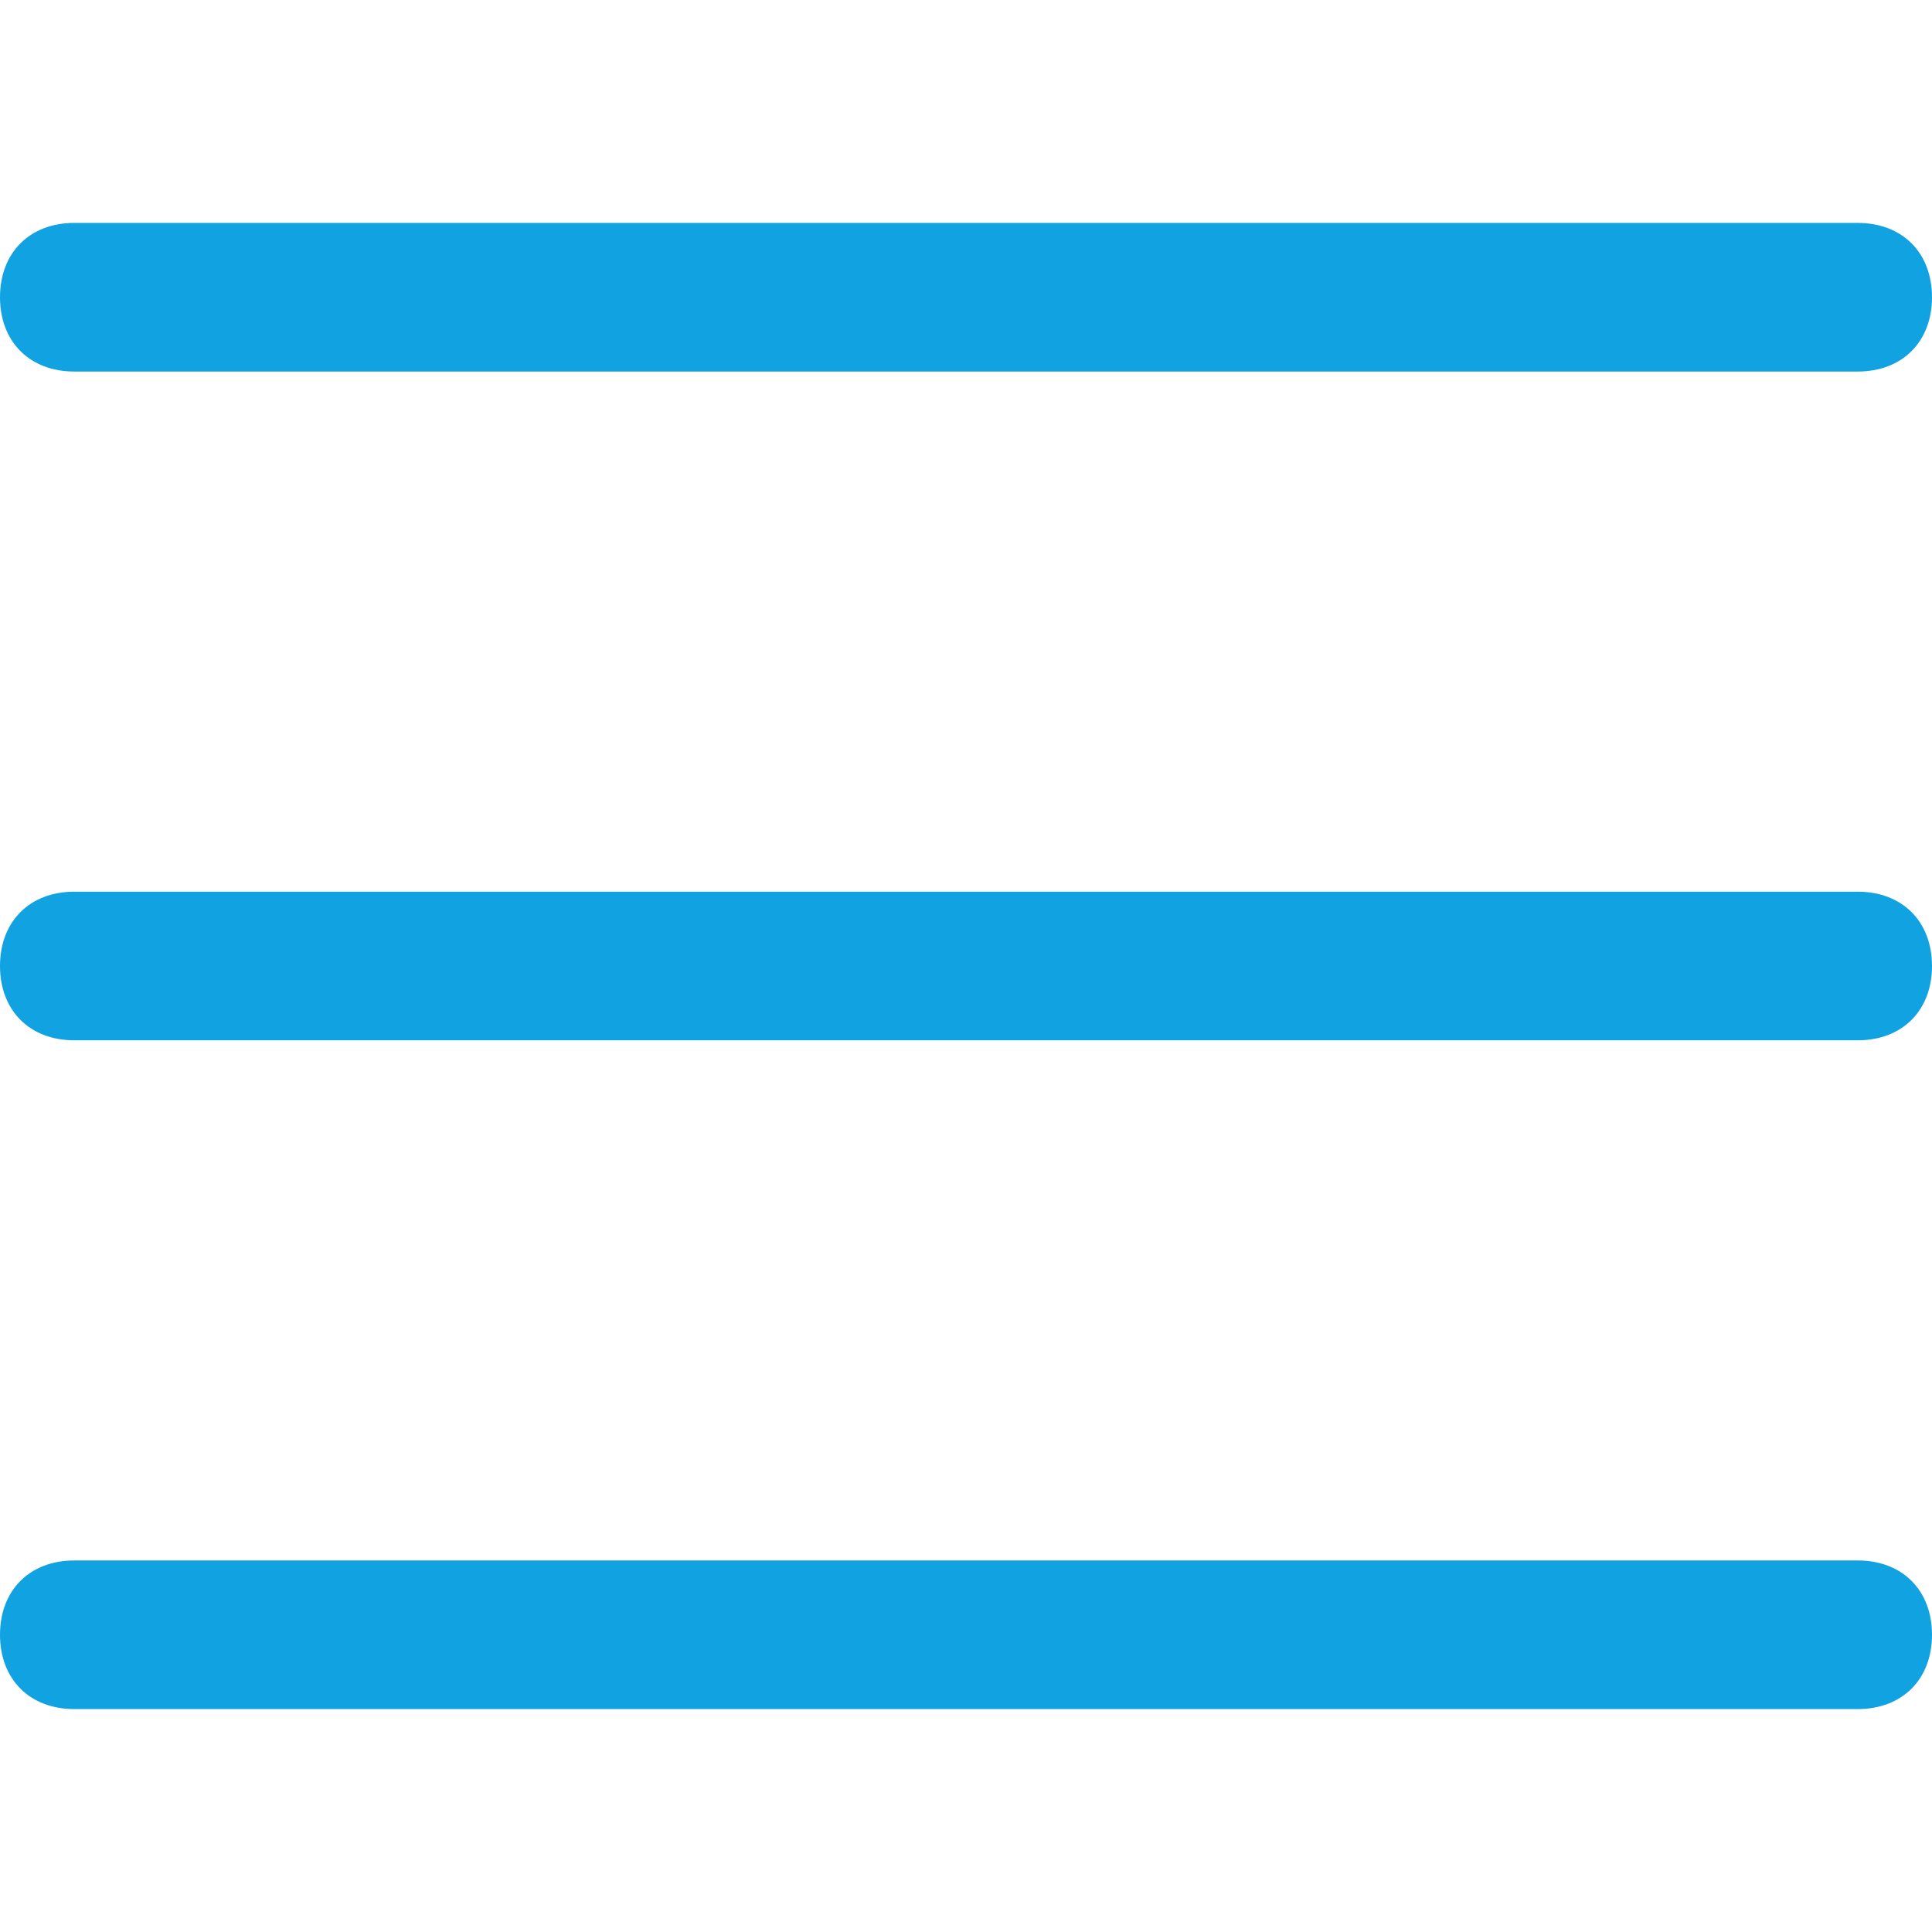 <?xml version="1.0" encoding="iso-8859-1"?>
<svg xmlns="http://www.w3.org/2000/svg" xmlns:xlink="http://www.w3.org/1999/xlink" version="1.1" viewBox="0 0 226.216 226.216" enable-background="new 0 0 226.216 226.216" width="512px" height="512px">
  <g>
    <g>
      <path d="M8.701,43.503h208.814c5.22,0,8.701-3.48,8.701-8.701s-3.48-8.701-8.701-8.701H8.701C3.48,26.102,0,29.582,0,34.802    S3.48,43.503,8.701,43.503z" fill="#11a2e1"/>
      <path d="m217.515,104.407h-208.814c-5.22,0-8.701,3.48-8.701,8.701s3.48,8.701 8.701,8.701h208.814c5.22,0 8.701-3.48 8.701-8.701s-3.481-8.701-8.701-8.701z" fill="#11a2e1"/>
      <path d="m217.515,182.713h-208.814c-5.22,0-8.701,3.48-8.701,8.701s3.48,8.701 8.701,8.701h208.814c5.22,0 8.701-3.48 8.701-8.701s-3.481-8.701-8.701-8.701z" fill="#11a2e1"/>
    </g>
  </g>
</svg>
